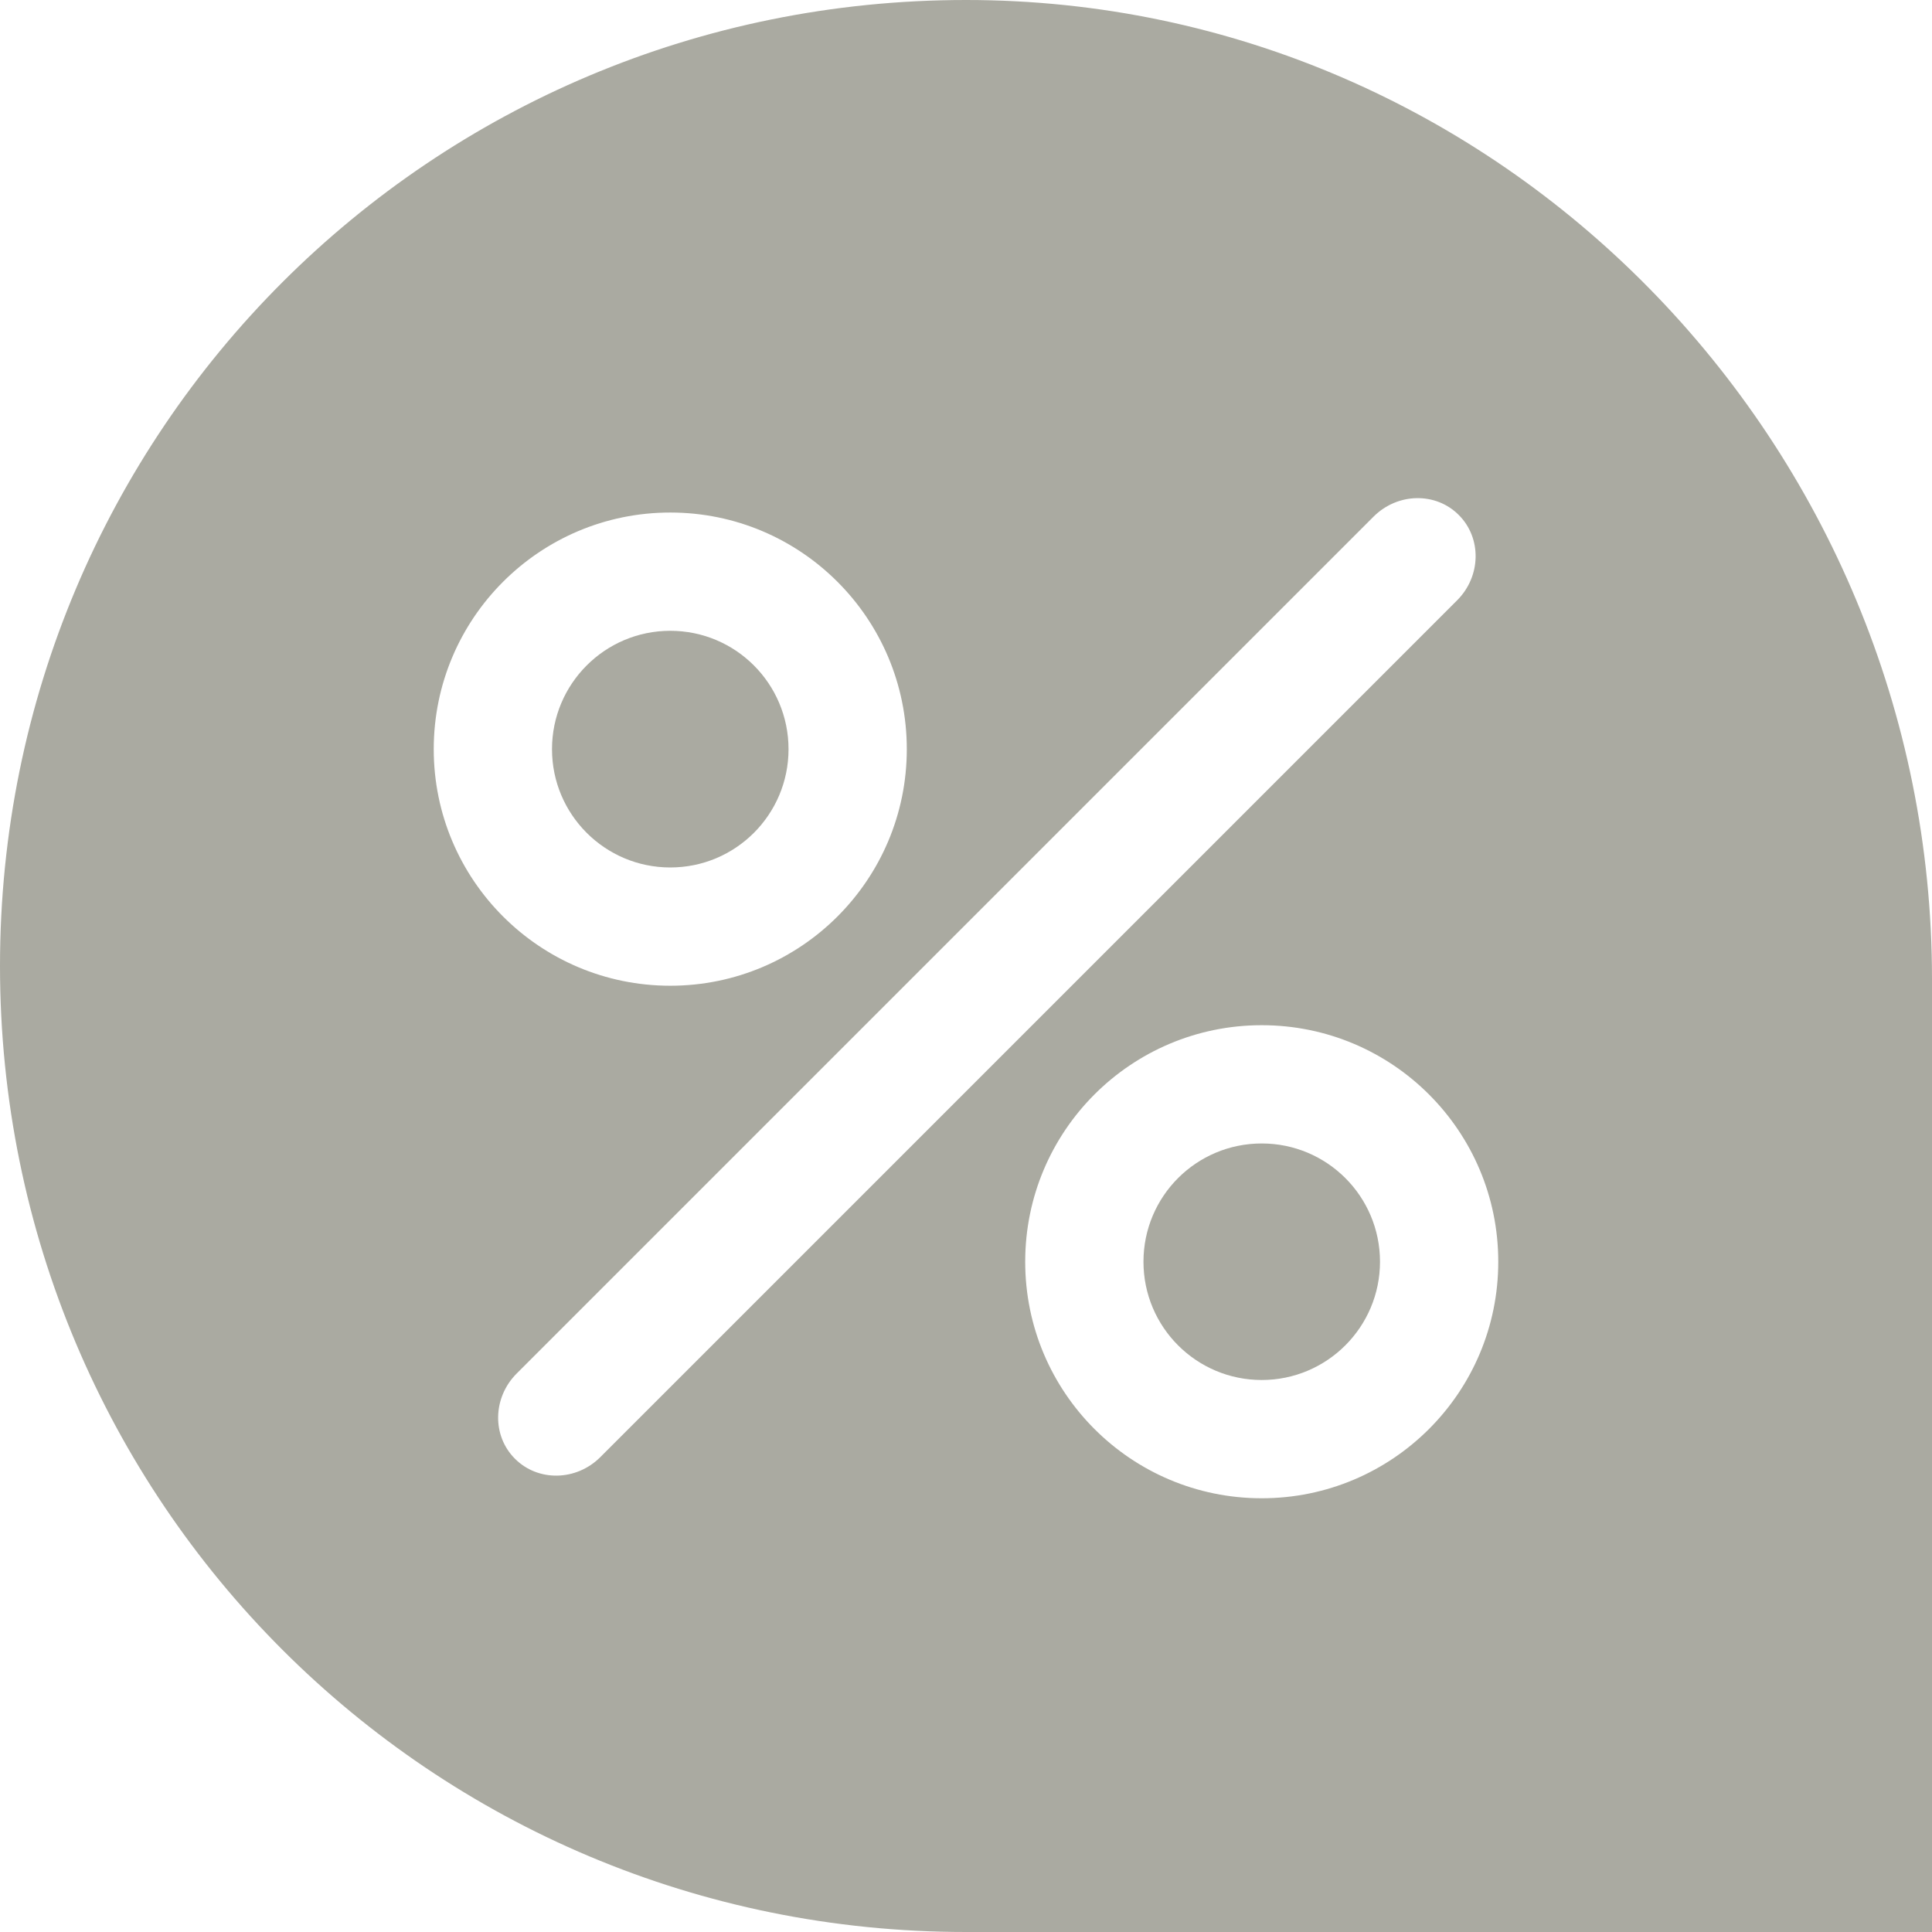 <svg xmlns:xlink="http://www.w3.org/1999/xlink" width="14" height="14" viewBox="0 0 14 14" fill="none"
    xmlns="http://www.w3.org/2000/svg">
    <path fill-rule="evenodd" clip-rule="evenodd"
        d="M7 0C3.122 0 0 3.122 0 7C0 10.878 3.122 14 7 14H14V7.095C14 3.216 10.878 0 7 0ZM3.732 10.571C3.564 10.404 3.57 10.127 3.744 9.953L9.953 3.744C10.127 3.57 10.404 3.564 10.571 3.732C10.738 3.899 10.733 4.176 10.559 4.35L4.35 10.559C4.176 10.733 3.899 10.738 3.732 10.571ZM4.857 7.143C5.804 7.143 6.571 6.375 6.571 5.429C6.571 4.482 5.804 3.714 4.857 3.714C3.91 3.714 3.143 4.482 3.143 5.429C3.143 6.375 3.91 7.143 4.857 7.143ZM9.143 10.857C10.09 10.857 10.857 10.09 10.857 9.143C10.857 8.196 10.09 7.429 9.143 7.429C8.196 7.429 7.429 8.196 7.429 9.143C7.429 10.09 8.196 10.857 9.143 10.857Z"
        fill="#AAAAA1"></path>
    <path
        d="M10 9.143C10 9.616 9.616 10 9.143 10C8.669 10 8.286 9.616 8.286 9.143C8.286 8.669 8.669 8.286 9.143 8.286C9.616 8.286 10 8.669 10 9.143Z"
        fill="#AAAAA1"></path>
    <path
        d="M5.714 5.429C5.714 5.902 5.331 6.286 4.857 6.286C4.384 6.286 4 5.902 4 5.429C4 4.955 4.384 4.571 4.857 4.571C5.331 4.571 5.714 4.955 5.714 5.429Z"
        fill="#AAAAA1"></path>
</svg>